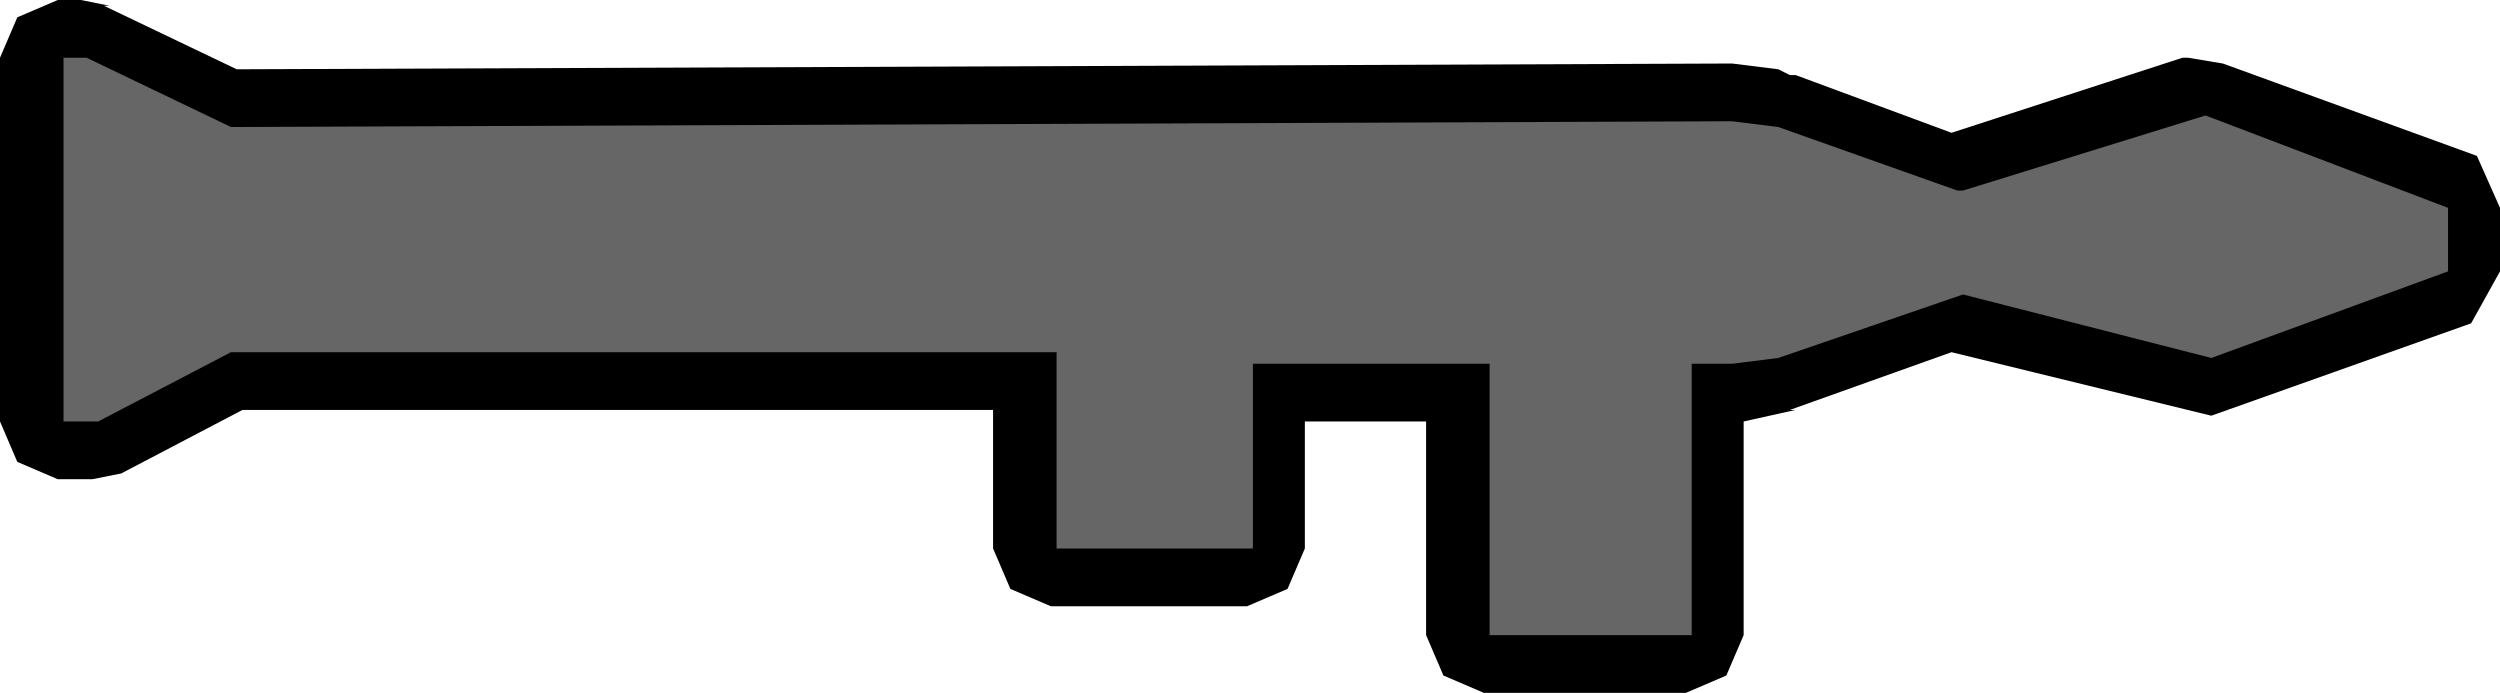 <?xml version="1.0" encoding="UTF-8" standalone="no"?>
<svg xmlns:ffdec="https://www.free-decompiler.com/flash" xmlns:xlink="http://www.w3.org/1999/xlink" ffdec:objectType="shape" height="6.0px" width="21.65px" xmlns="http://www.w3.org/2000/svg">
  <g transform="matrix(1.0, 0.0, 0.0, 1.0, 10.7, 3.0)">
    <path d="M4.7 -2.4 L4.8 -2.35 4.85 -2.35 6.2 -1.85 8.2 -2.5 8.25 -2.5 8.55 -2.45 10.75 -1.65 10.95 -1.2 10.95 -0.65 10.7 -0.2 8.45 0.6 6.2 0.05 4.8 0.55 4.85 0.55 4.4 0.65 4.4 2.5 4.25 2.85 3.9 3.0 2.15 3.0 1.8 2.85 1.65 2.5 1.65 0.65 0.6 0.65 0.6 1.75 0.45 2.1 0.1 2.25 -1.6 2.25 -1.95 2.1 -2.1 1.75 -2.1 0.55 -8.6 0.55 -9.65 1.1 -9.9 1.15 -10.2 1.15 -10.55 1.0 -10.7 0.65 -10.7 -2.5 -10.55 -2.85 -10.2 -3.0 -10.0 -3.0 -9.75 -2.95 -9.8 -2.95 -8.65 -2.4 4.3 -2.45 4.7 -2.4" fill="#000000" fill-rule="evenodd" stroke="none"/>
    <path d="M4.7 -1.9 L6.25 -1.35 6.3 -1.35 8.4 -2.0 10.5 -1.2 10.5 -0.65 8.45 0.1 6.3 -0.45 4.7 0.1 4.3 0.15 3.95 0.15 3.95 2.5 2.2 2.5 2.2 0.15 0.15 0.15 0.15 1.75 -1.55 1.75 -1.55 0.05 -5.2 0.05 -8.7 0.05 -9.85 0.65 -10.15 0.65 -10.15 -2.5 -9.95 -2.5 -8.7 -1.9 4.3 -1.95 4.7 -1.9" fill="#666666" fill-rule="evenodd" stroke="none"/>
  </g>
</svg>
